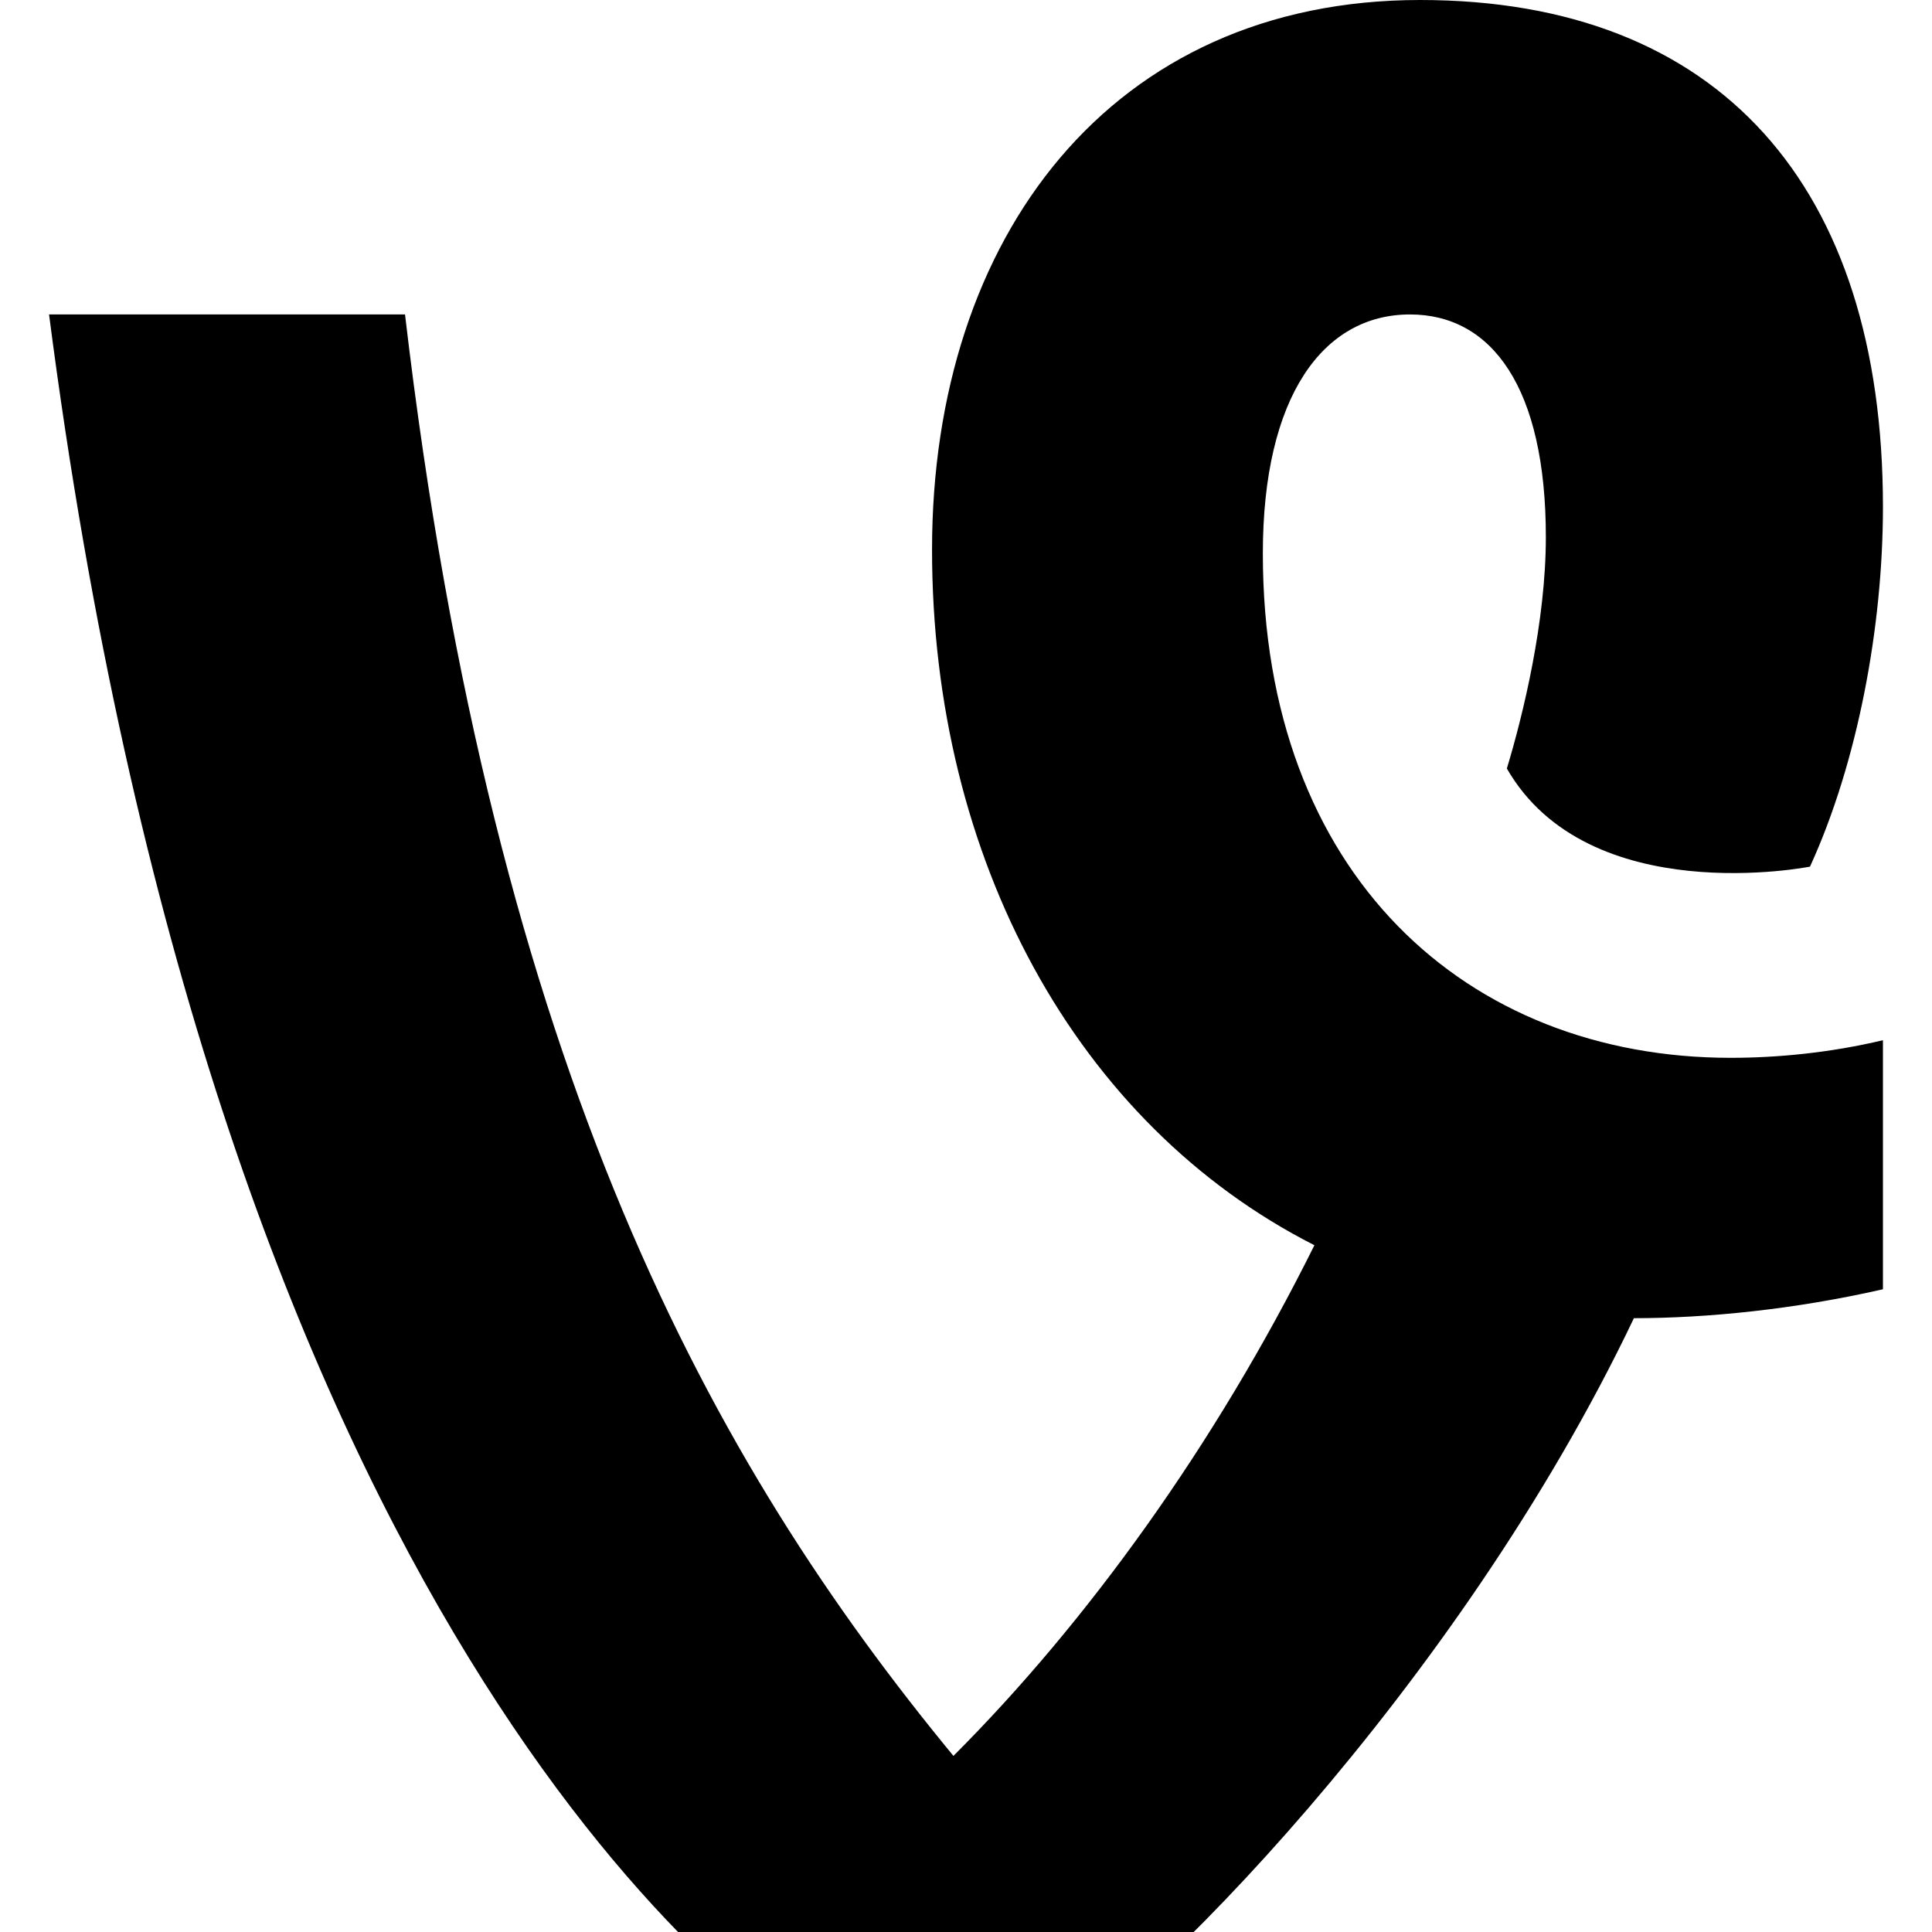<svg xmlns="http://www.w3.org/2000/svg" width="1536" height="1536">
    <path d="M1497 827v198c-70 16-140 23-198 23-140 294-391 546-475 593-53 30-103 32-162-3-103-62-493-382-623-1388h283c71 604 245 914 436 1146 106-106 208-247 287-406-189-96-304-307-304-553C741 188 884 0 1129 0c238 0 368 148 368 403 0 95-20 203-58 286 0 0-176 35-241-78 13-43 31-117 31-184 0-119-43-177-108-177-69 0-117 65-117 190 0 255 162 401 372 401 37 0 79-4 121-14z"/>
</svg>
